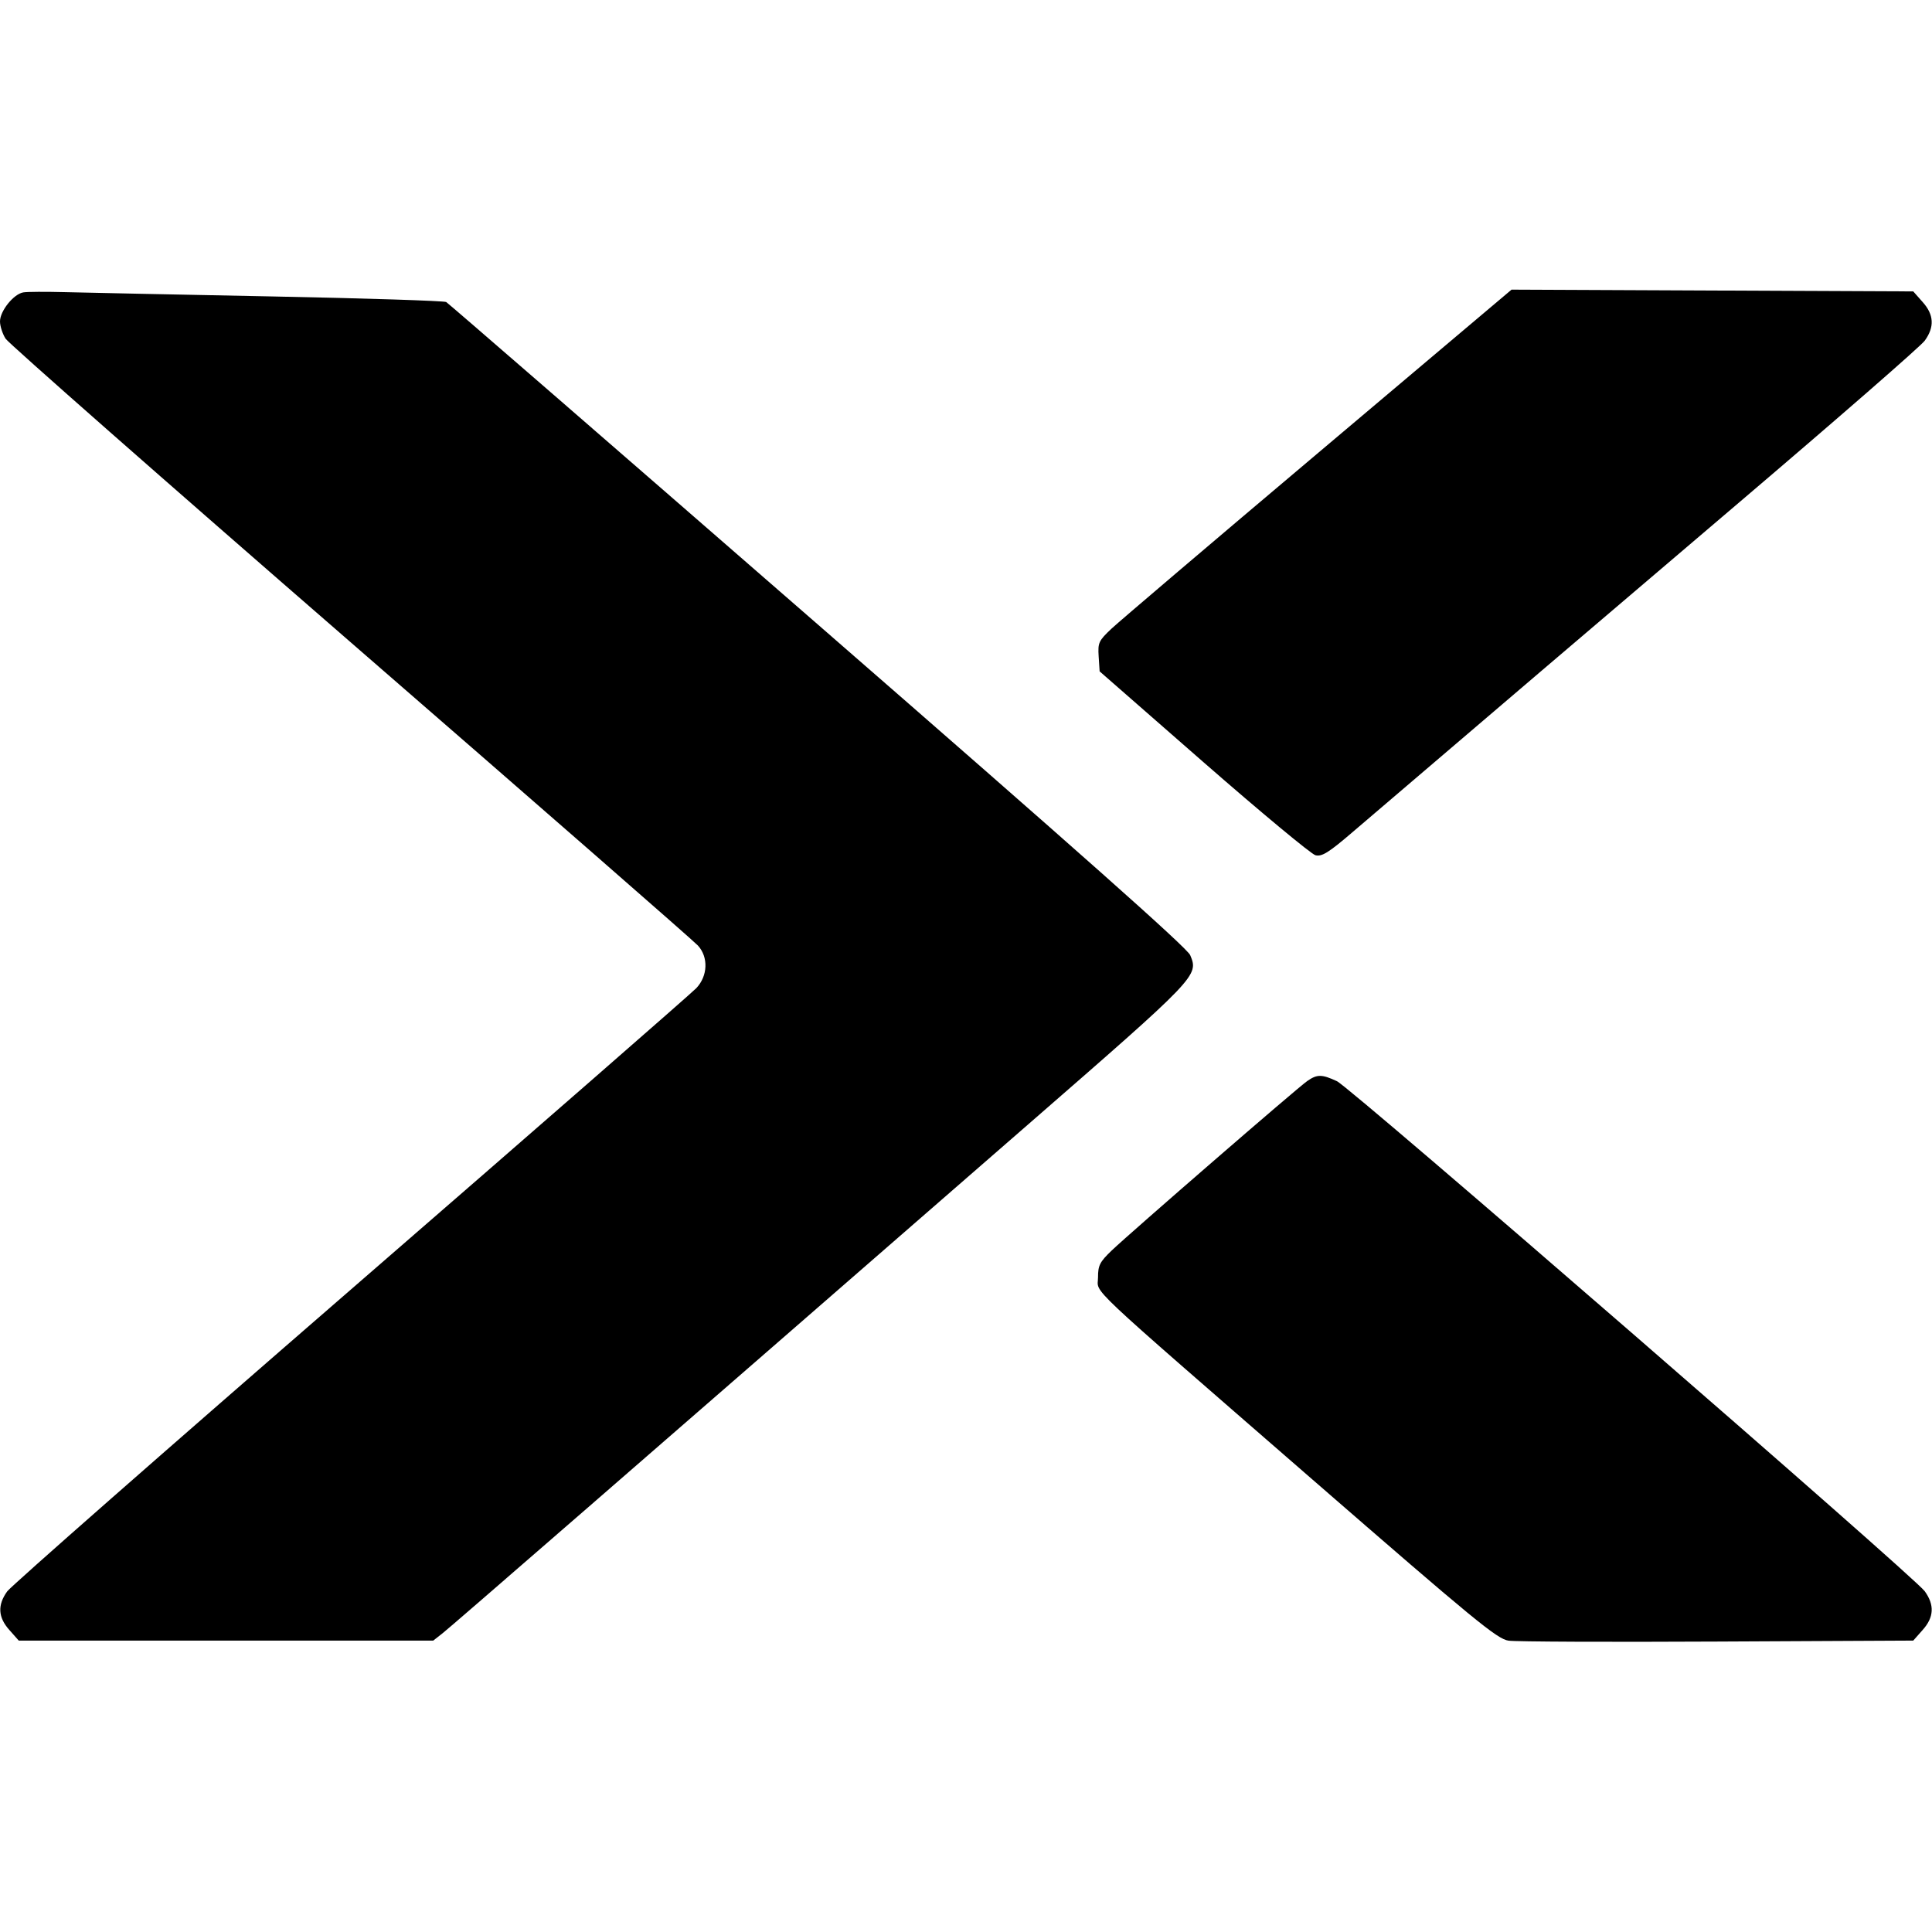 <svg role="img" xmlns="http://www.w3.org/2000/svg" viewBox="0 0 24 24"><path d="M0.291 3.632 C 0.171 3.650,-0.000 3.862,0.000 3.993 C 0.000 4.052,0.032 4.149,0.070 4.208 C 0.109 4.267,2.039 5.966,4.360 7.982 C 6.681 9.997,8.621 11.691,8.670 11.746 C 8.802 11.890,8.793 12.124,8.650 12.275 C 8.589 12.339,6.659 14.024,4.360 16.018 C 2.061 18.012,0.140 19.700,0.090 19.768 C -0.033 19.938,-0.025 20.091,0.117 20.249 L 0.233 20.380 2.808 20.380 L 5.382 20.380 5.499 20.288 C 5.607 20.203,7.766 18.327,12.765 13.974 C 14.883 12.130,14.892 12.121,14.785 11.865 C 14.747 11.775,13.395 10.574,10.161 7.759 C 7.647 5.570,5.569 3.767,5.543 3.752 C 5.516 3.737,4.533 3.705,3.357 3.682 C 2.182 3.659,1.031 3.635,0.800 3.629 C 0.569 3.623,0.340 3.624,0.291 3.632 M16.378 5.623 C 15.059 6.736,13.903 7.720,13.808 7.809 C 13.648 7.960,13.637 7.983,13.648 8.155 L 13.660 8.340 14.952 9.470 C 15.663 10.091,16.288 10.610,16.341 10.624 C 16.421 10.644,16.504 10.593,16.809 10.331 C 18.590 8.809,19.689 7.872,21.600 6.245 C 22.821 5.206,23.861 4.300,23.910 4.232 C 24.033 4.062,24.025 3.909,23.883 3.751 L 23.767 3.620 21.272 3.609 L 18.777 3.598 16.378 5.623 M16.239 13.429 C 16.117 13.513,14.045 15.310,13.810 15.534 C 13.662 15.676,13.640 15.719,13.640 15.868 C 13.640 16.080,13.414 15.866,16.300 18.376 C 18.318 20.130,18.598 20.361,18.740 20.381 C 18.828 20.394,19.995 20.399,21.333 20.392 L 23.767 20.380 23.883 20.249 C 24.025 20.091,24.033 19.938,23.910 19.767 C 23.776 19.582,16.780 13.511,16.608 13.431 C 16.421 13.344,16.362 13.343,16.239 13.429 " stroke="none" fill="black" fill-rule="evenodd"></path></svg>
